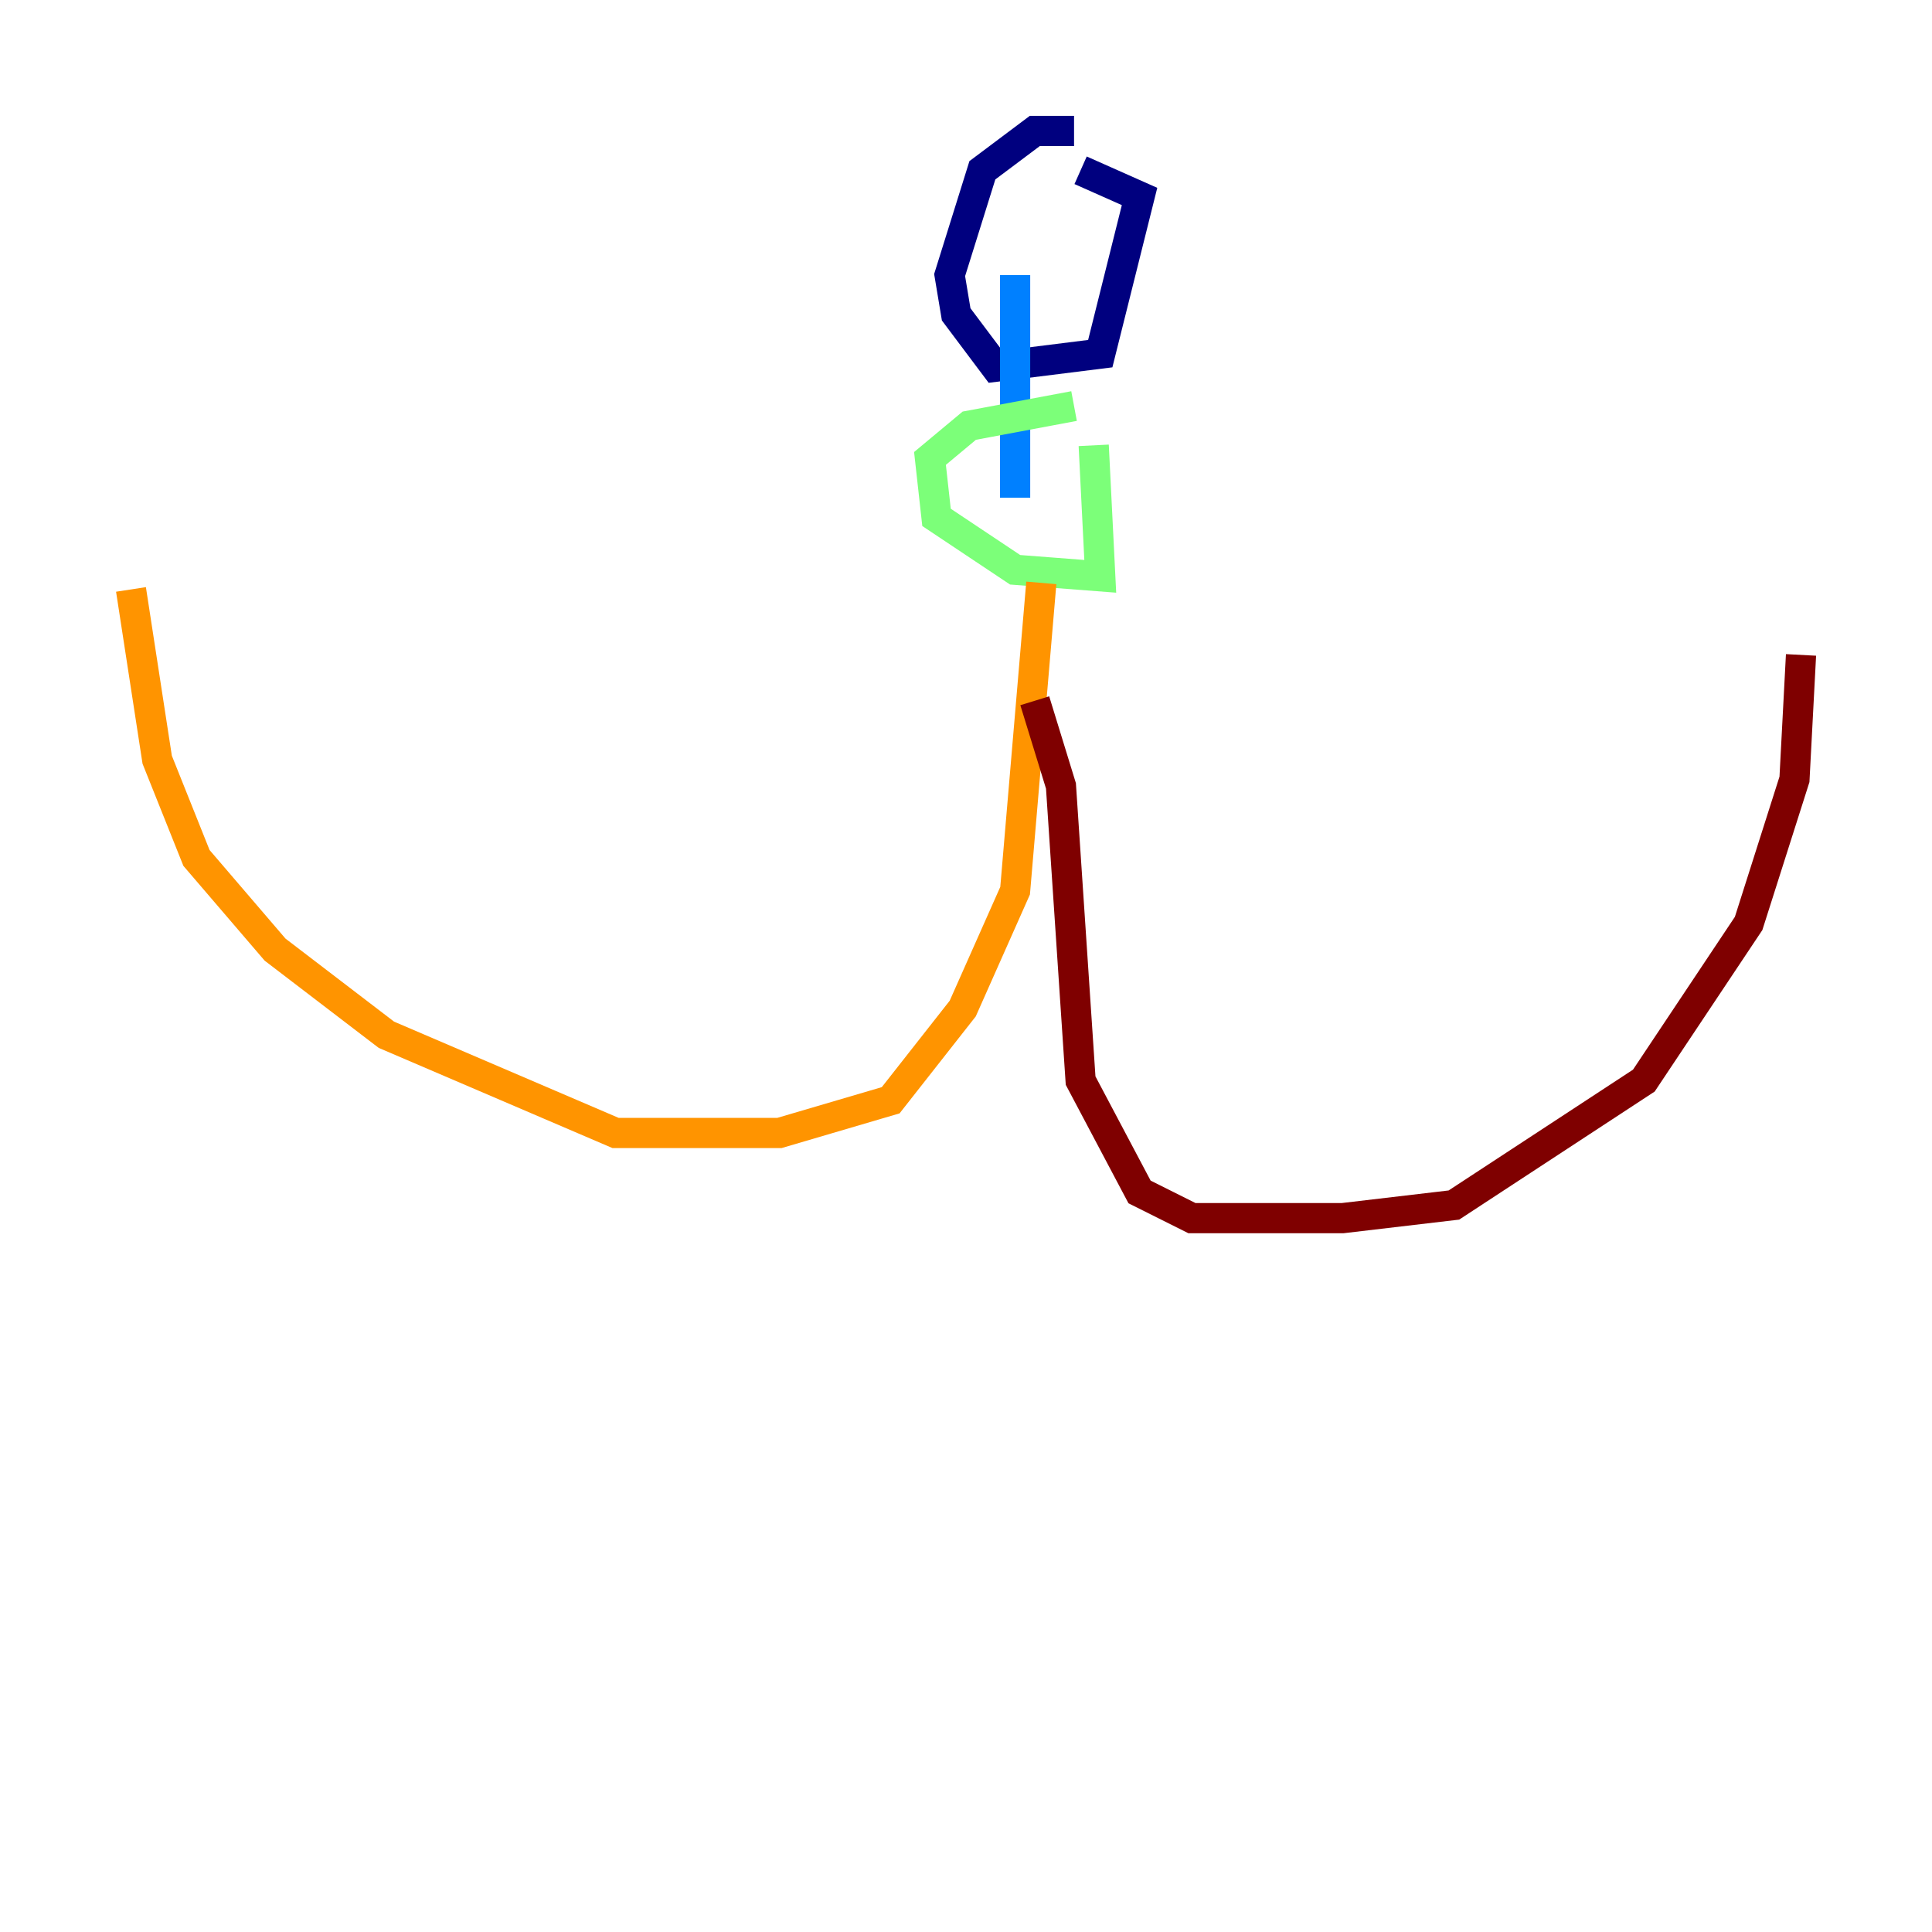 <?xml version="1.0" encoding="utf-8" ?>
<svg baseProfile="tiny" height="128" version="1.2" viewBox="0,0,128,128" width="128" xmlns="http://www.w3.org/2000/svg" xmlns:ev="http://www.w3.org/2001/xml-events" xmlns:xlink="http://www.w3.org/1999/xlink"><defs /><polyline fill="none" points="71.159,8.678 68.556,8.678 65.085,11.281 62.915,18.224 63.349,20.827 65.953,24.298 72.895,23.43 75.498,13.017 71.593,11.281" stroke="#00007f" stroke-width="2" /><polyline fill="none" points="67.254,18.224 67.254,32.976" stroke="#0080ff" stroke-width="2" /><polyline fill="none" points="71.159,26.902 64.217,28.203 61.614,30.373 62.047,34.278 67.254,37.749 72.895,38.183 72.461,29.505" stroke="#7cff79" stroke-width="2" /><polyline fill="none" points="68.99,38.617 67.254,59.01 63.783,66.82 59.01,72.895 51.634,75.064 40.786,75.064 25.6,68.556 18.224,62.915 13.017,56.841 10.414,50.332 8.678,39.051" stroke="#ff9400" stroke-width="2" /><polyline fill="none" points="68.556,46.427 70.291,52.068 71.593,71.593 75.498,78.969 78.969,80.705 88.949,80.705 96.325,79.837 108.909,71.593 115.851,61.18 118.888,51.634 119.322,43.39" stroke="#7f0000" stroke-width="2" /></svg>